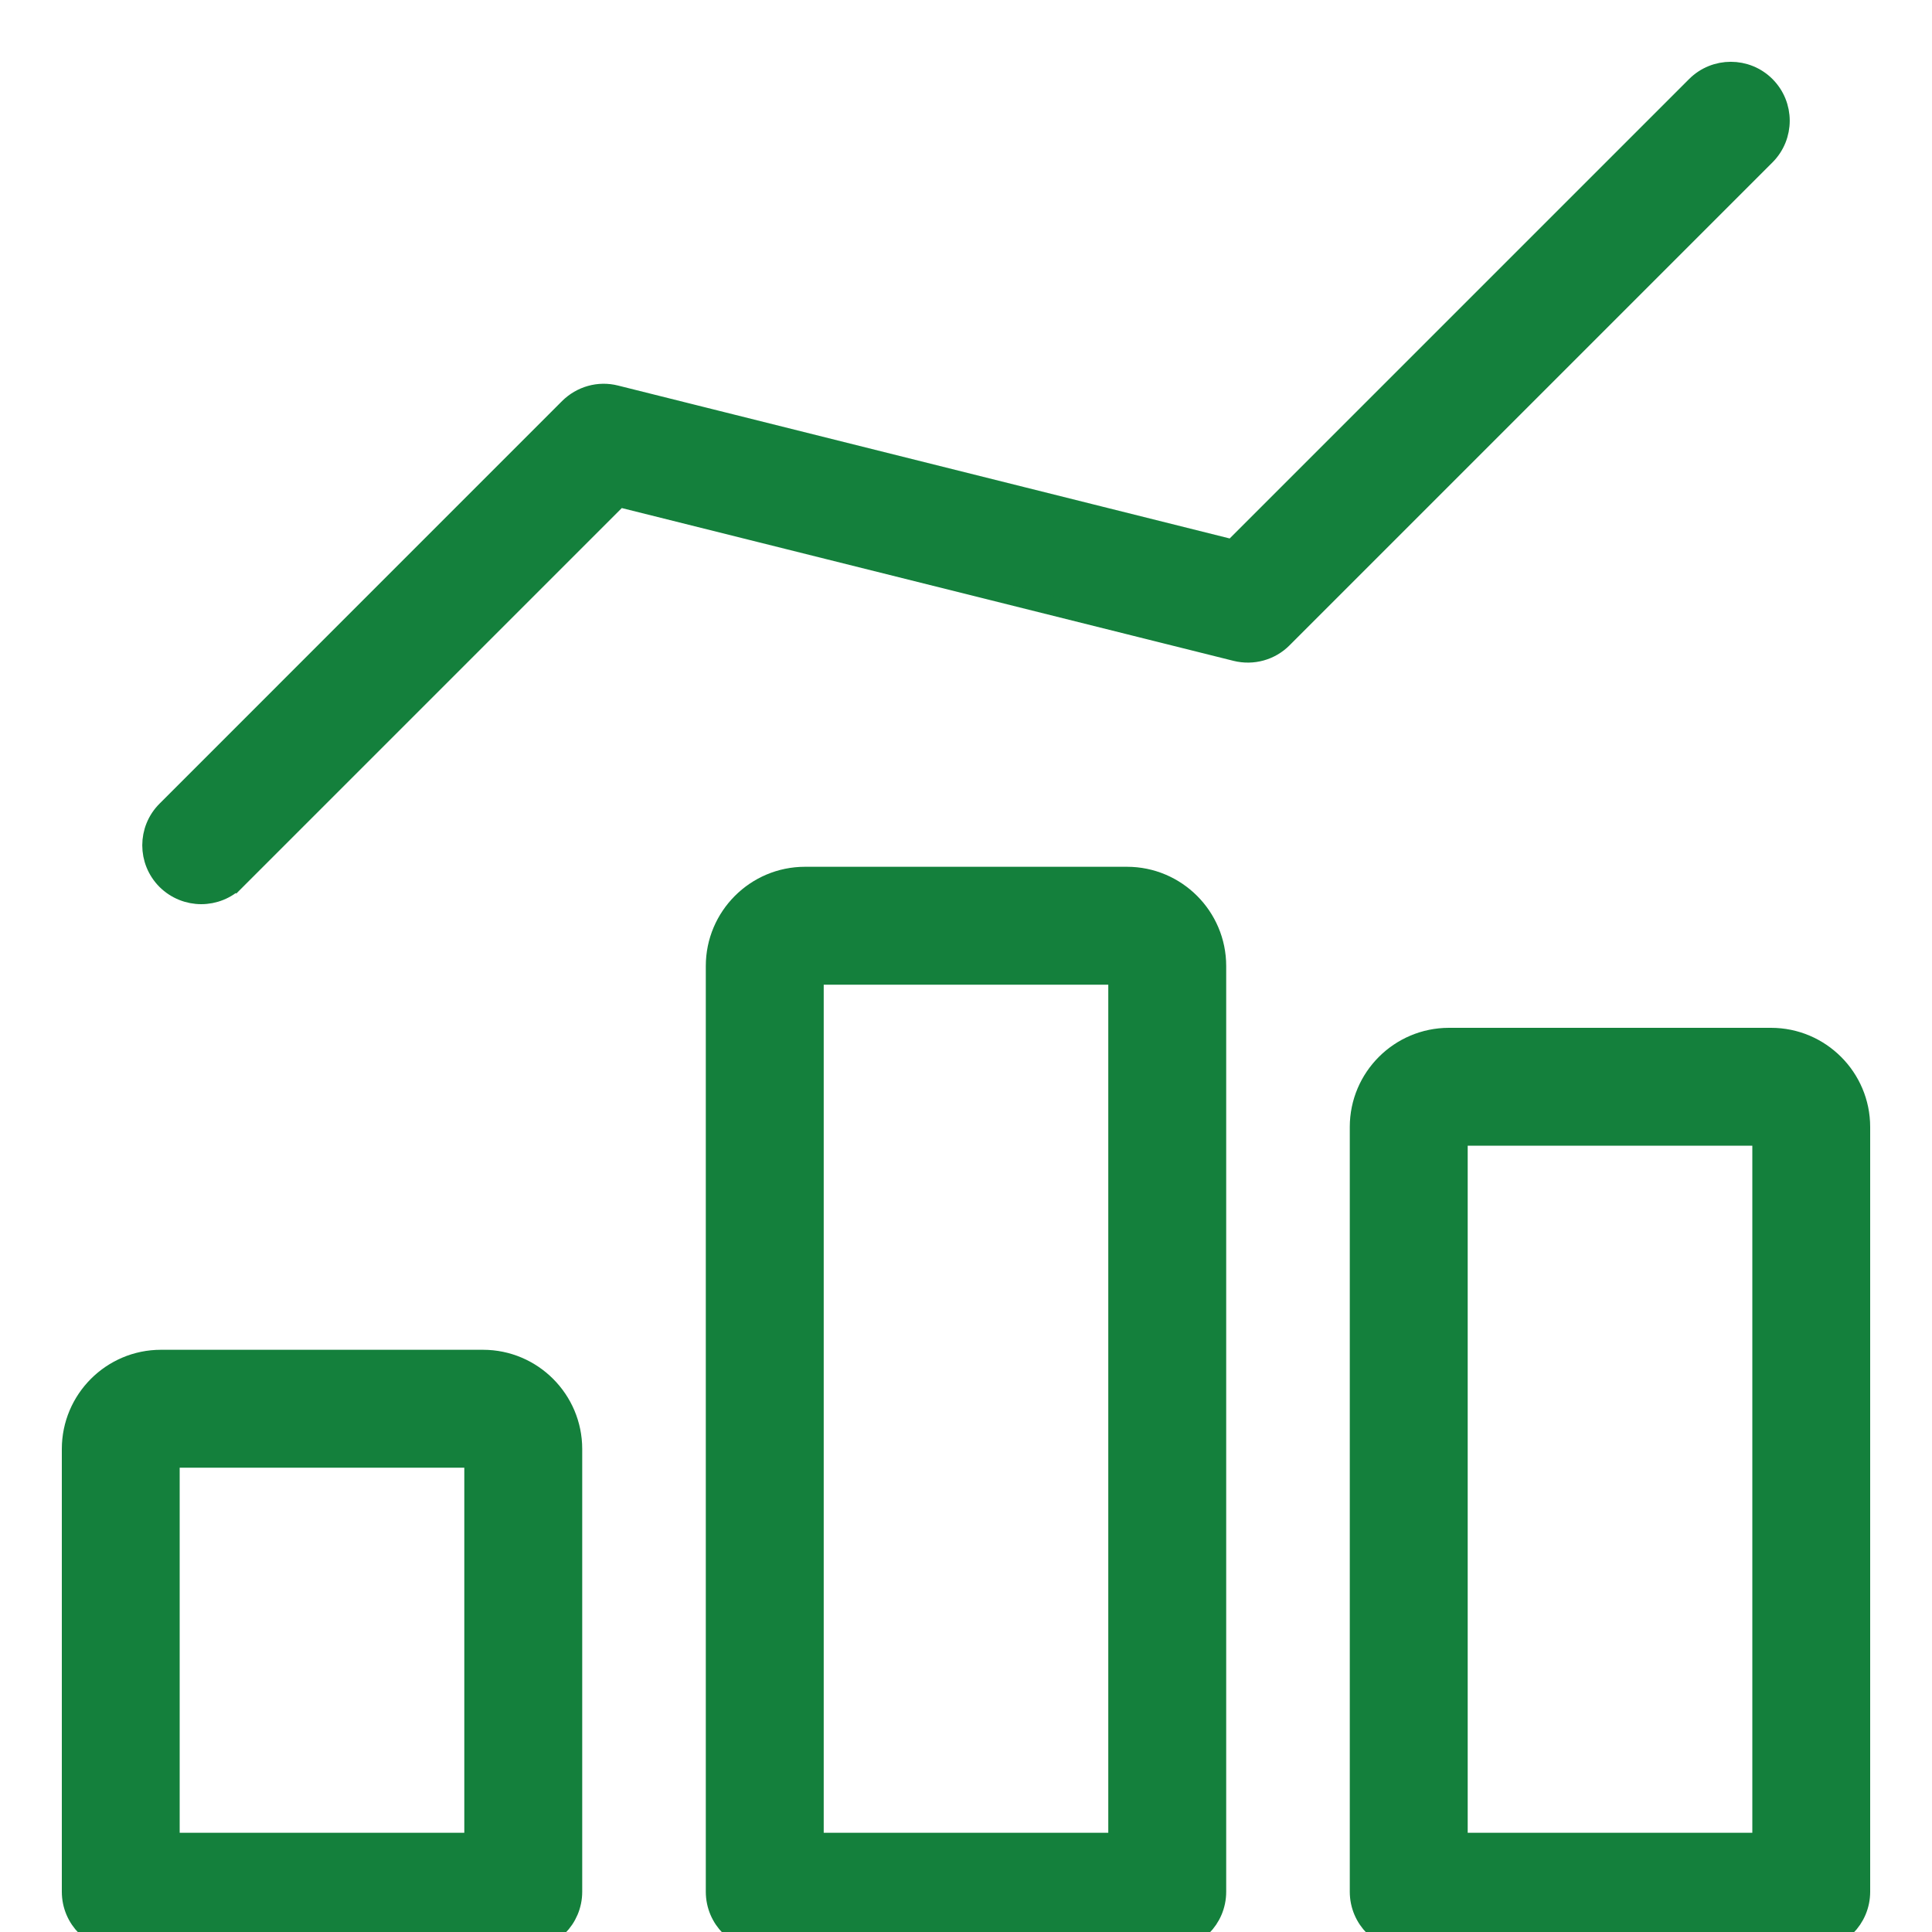 <svg width="31" height="31" viewBox="0 0 31 31" fill="none" xmlns="http://www.w3.org/2000/svg">
<path d="M1.938 31.15H8.396C8.835 31.15 9.192 30.794 9.192 30.354V23.25C9.192 22.456 8.546 21.808 7.75 21.808H2.583C1.787 21.808 1.142 22.456 1.142 23.25V30.354C1.142 30.794 1.498 31.15 1.938 31.15ZM7.6 23.4V29.558H2.733V23.4H7.6Z" fill="#14803C" stroke="#14803C" stroke-width="0.3"/>
<path d="M12.271 31.15H18.729C19.169 31.15 19.525 30.794 19.525 30.354V15.5C19.525 14.706 18.879 14.058 18.083 14.058H12.917C12.121 14.058 11.475 14.706 11.475 15.5V30.354C11.475 30.794 11.832 31.15 12.271 31.15ZM17.933 15.65V29.558H13.067V15.65H17.933Z" fill="#14803C" stroke="#14803C" stroke-width="0.3"/>
<path d="M22.604 31.15H29.062C29.502 31.15 29.858 30.794 29.858 30.354V18.083C29.858 17.289 29.212 16.642 28.417 16.642H23.25C22.454 16.642 21.808 17.289 21.808 18.083V30.354C21.808 30.794 22.165 31.15 22.604 31.15ZM28.267 18.233V29.558H23.4V18.233H28.267Z" fill="#14803C" stroke="#14803C" stroke-width="0.3"/>
<path d="M2.666 14.126L2.666 14.126C2.822 14.28 3.026 14.358 3.229 14.358C3.433 14.358 3.637 14.28 3.791 14.126L3.69 14.025L3.791 14.126L9.931 7.986L19.828 10.458C19.828 10.458 19.828 10.458 19.828 10.458C20.101 10.526 20.388 10.447 20.585 10.249L28.334 2.5C28.645 2.189 28.645 1.685 28.334 1.374C28.024 1.064 27.519 1.064 27.209 1.374L19.777 8.806L9.881 6.332C9.881 6.332 9.881 6.332 9.881 6.332C9.606 6.262 9.321 6.346 9.124 6.542L2.666 13.001C2.355 13.311 2.355 13.815 2.666 14.126Z" fill="#14803C" stroke="#14803C" stroke-width="0.3"/>
</svg>
